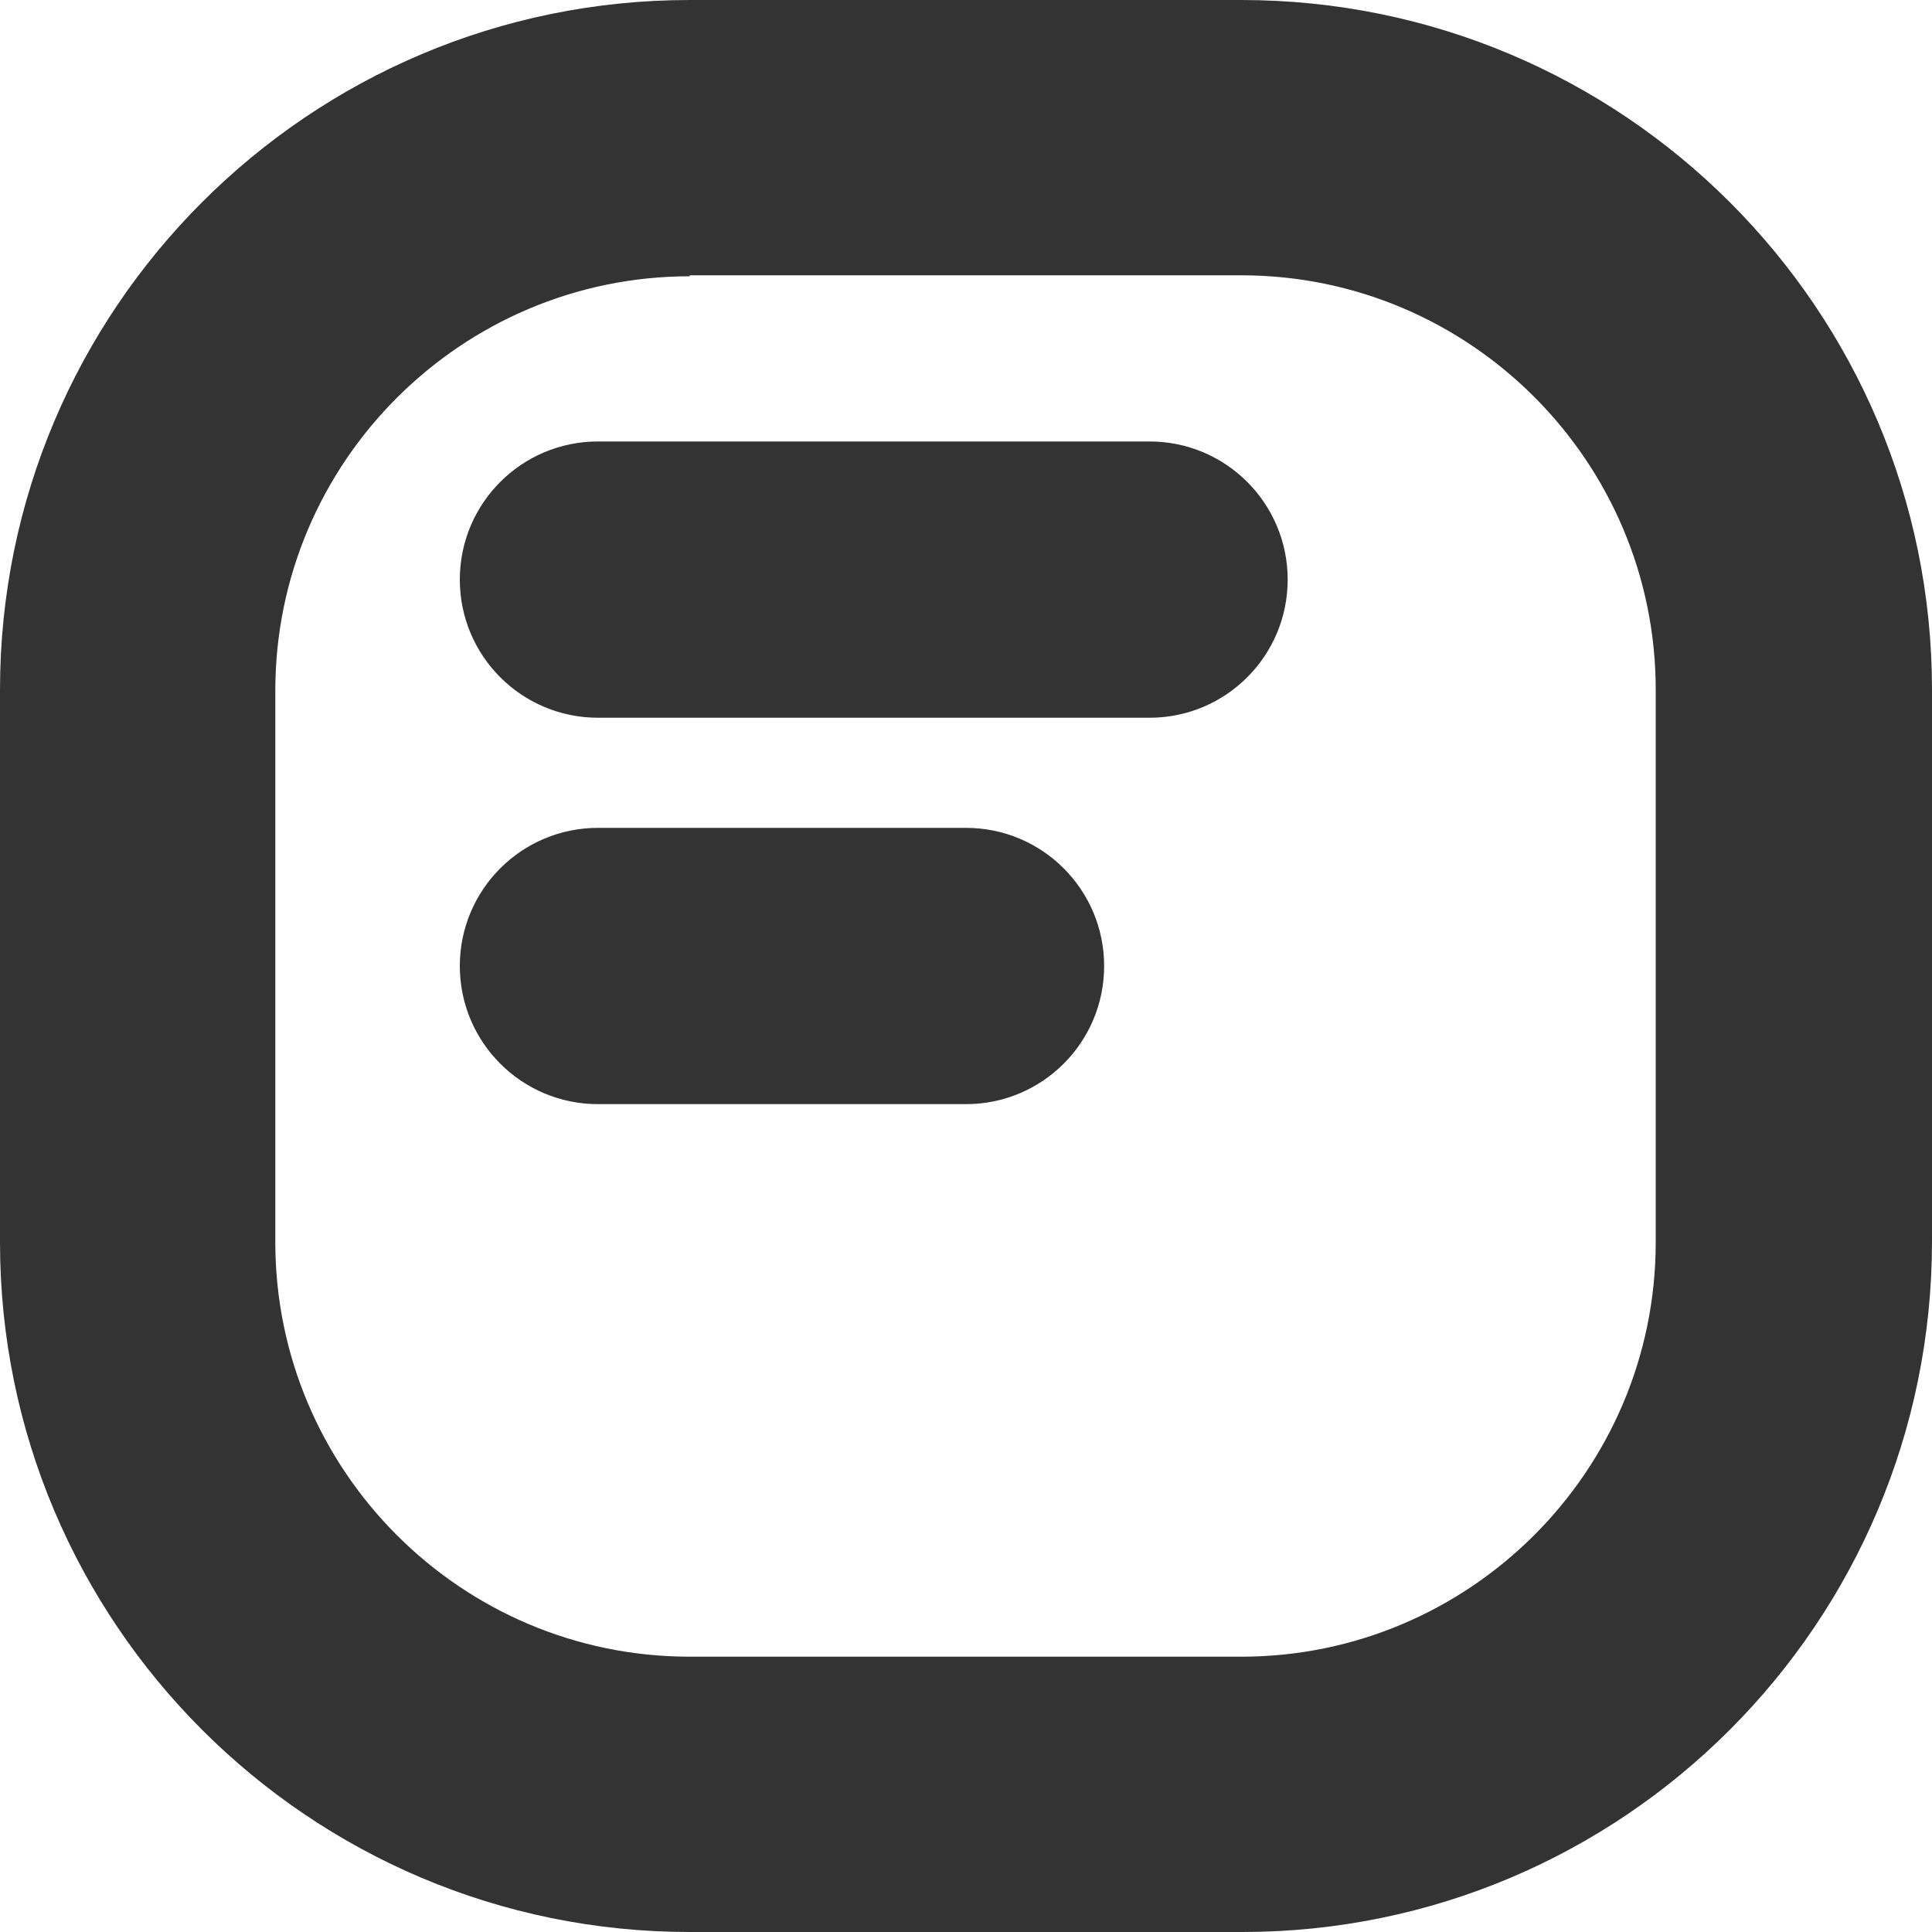 <?xml version="1.0" encoding="utf-8"?>
<!-- Generator: Adobe Illustrator 22.1.0, SVG Export Plug-In . SVG Version: 6.00 Build 0)  -->
<svg version="1.1" id="图层_1" xmlns="http://www.w3.org/2000/svg" xmlns:xlink="http://www.w3.org/1999/xlink" x="0px" y="0px"
	 viewBox="0 0 200 200" style="enable-background:new 0 0 200 200;" xml:space="preserve">
<style type="text/css">
	.st0{fill:#333333;}
</style>
<path class="st0" d="M128.6,200H71.4C32,200,0,168,0,128.6V71.4C0,32,32,0,71.4,0h57.1C168,0,200,32,200,71.4v57.1
	C200,168,168,200,128.6,200z M71.4,28.6c-23.6,0-42.9,19.2-42.9,42.9v57.1c0,23.6,19.2,42.9,42.9,42.9h57.1
	c23.6,0,42.9-19.2,42.9-42.9V71.4c0-23.6-19.2-42.9-42.9-42.9H71.4V28.6z"/>
<path class="st0" d="M100,114.3H61.9c-7.9,0-14.3-6.4-14.3-14.3S54,85.7,61.9,85.7H100c7.9,0,14.3,6.4,14.3,14.3
	S107.9,114.3,100,114.3z"/>
<path class="st0" d="M119,74.3H61.9c-7.9,0-14.3-6.4-14.3-14.3S54,45.7,61.9,45.7H119c7.9,0,14.3,6.4,14.3,14.3S126.9,74.3,119,74.3
	z"/>
</svg>
